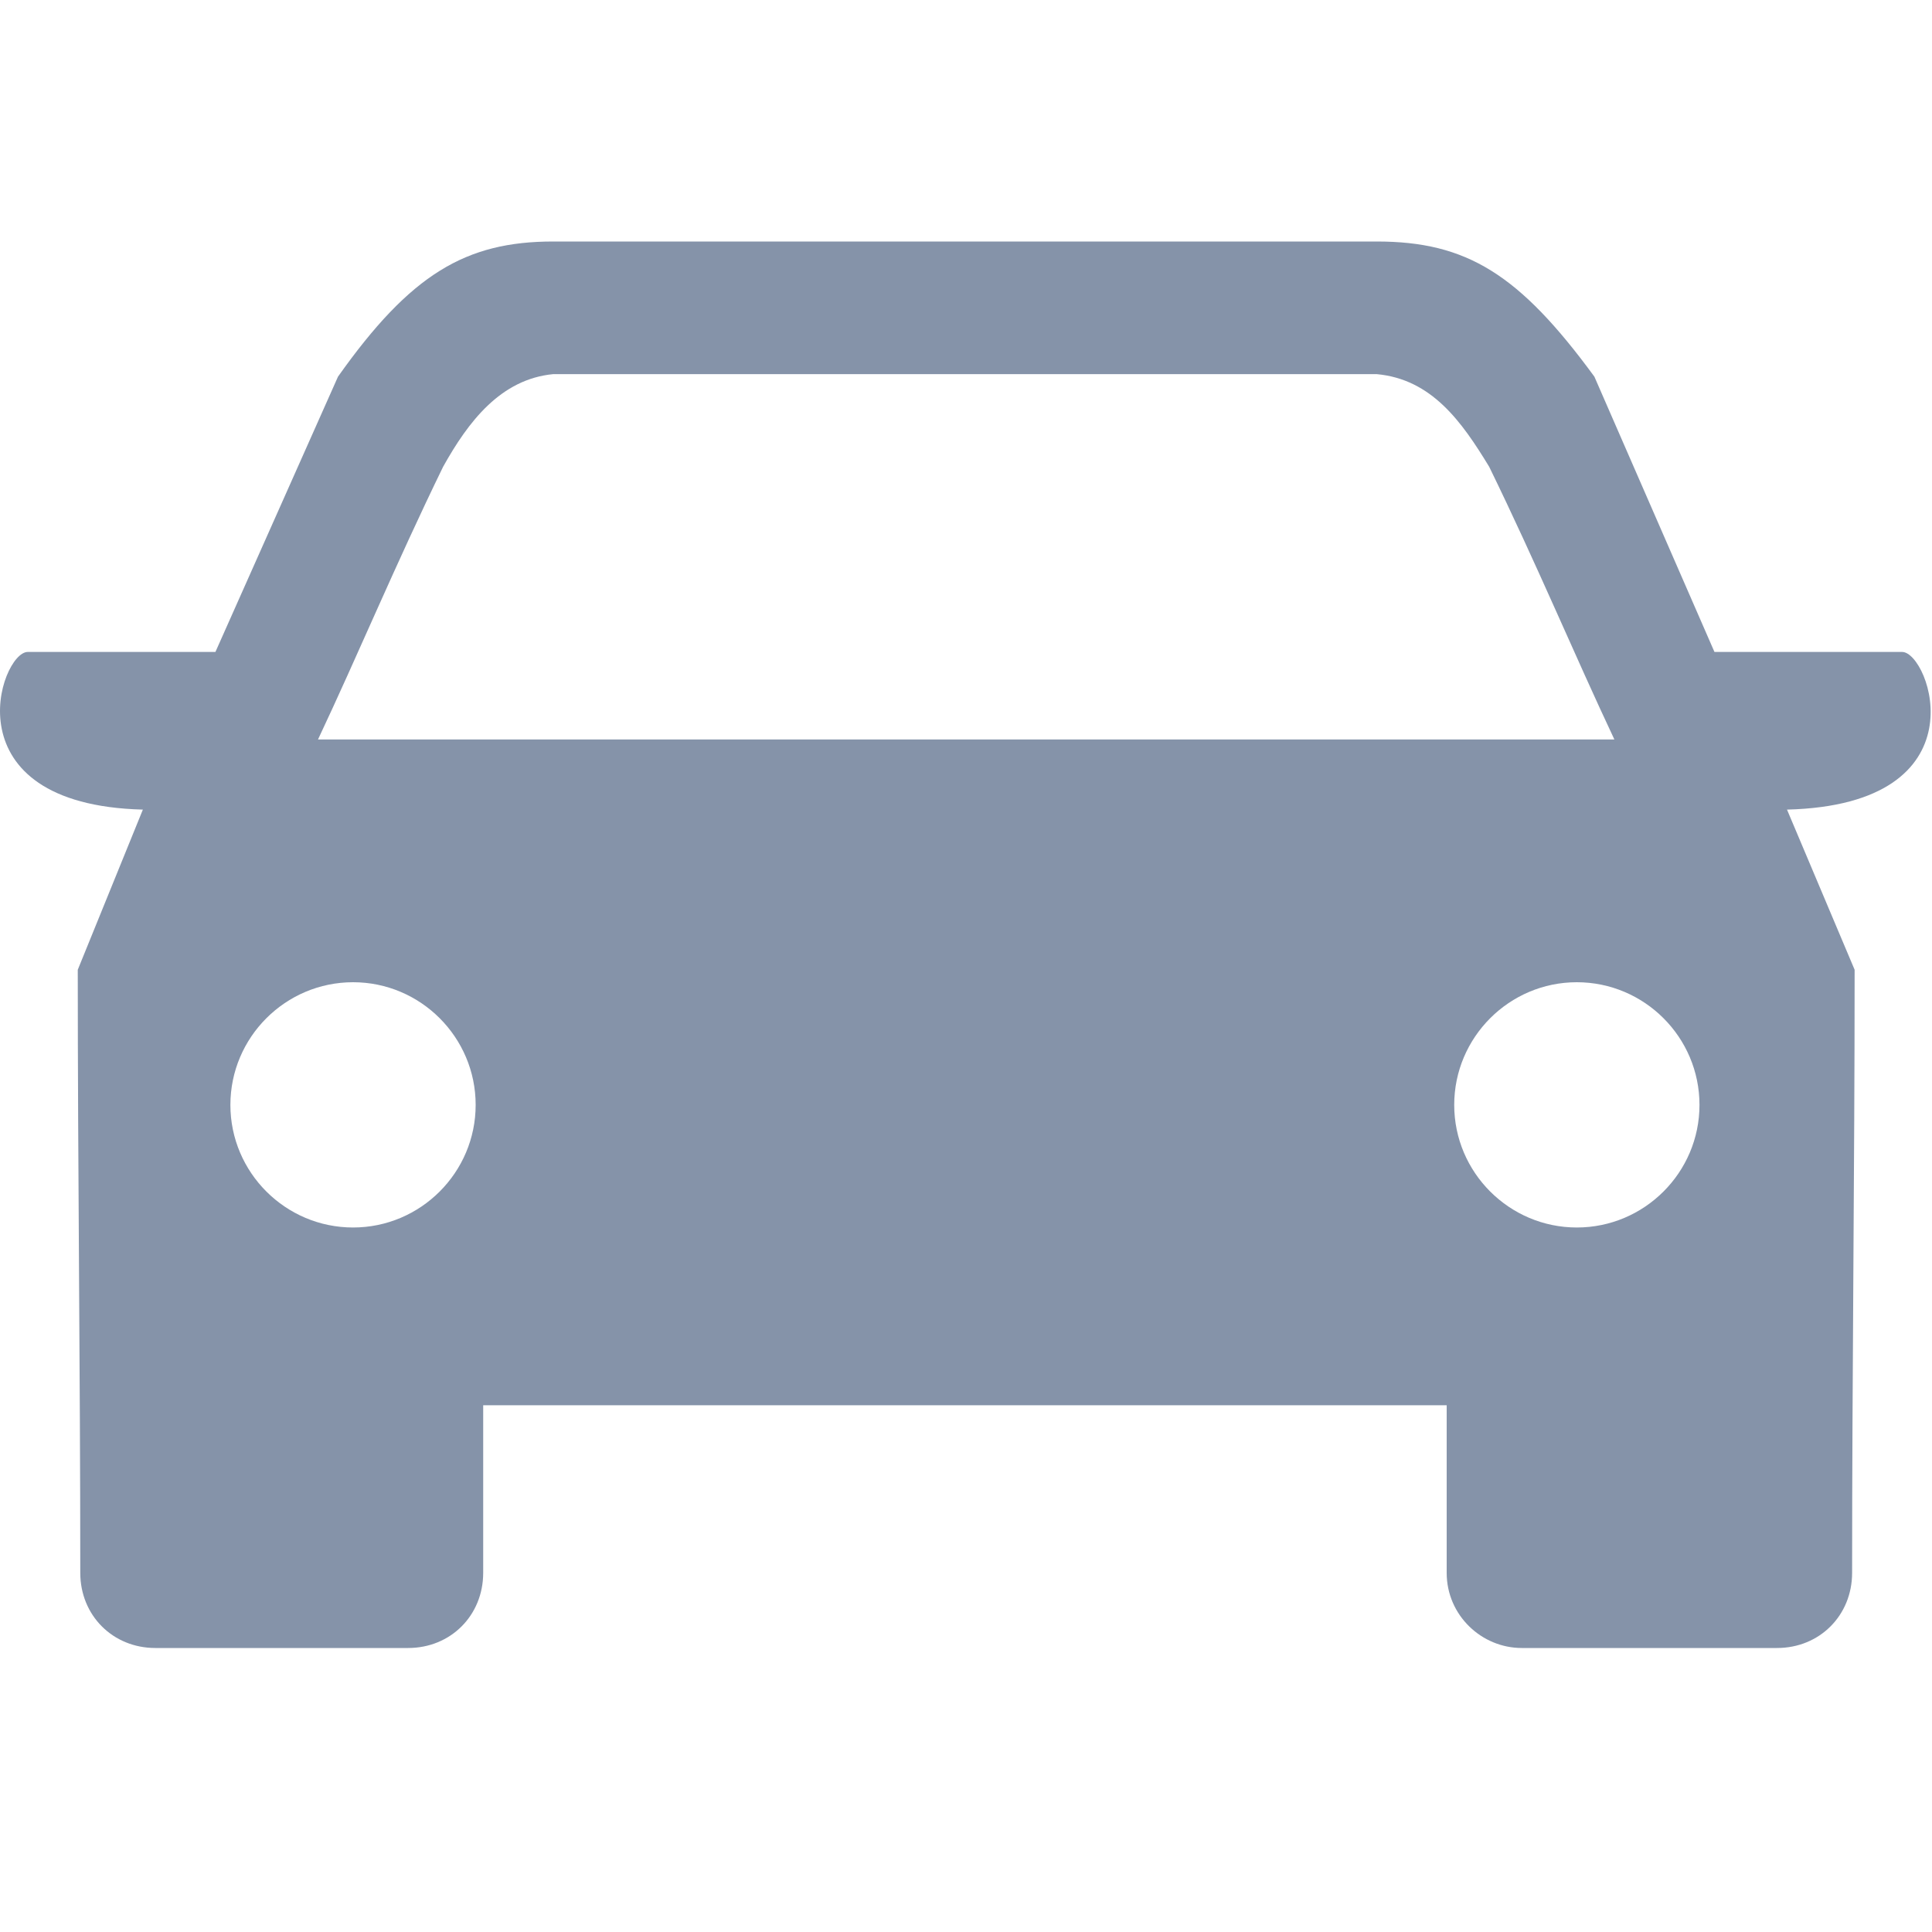 <svg width="20" height="20" viewBox="0 0 20 20" fill="none" xmlns="http://www.w3.org/2000/svg">
<path fill-rule="evenodd" clip-rule="evenodd" d="M3.292 7.655C3.707 6.775 4.095 5.842 4.587 4.832C4.847 4.365 5.183 3.925 5.727 3.873H14.251C14.821 3.925 15.132 4.365 15.416 4.832C15.909 5.842 16.297 6.775 16.712 7.655H3.292ZM5.727 2.5C4.821 2.5 4.251 2.837 3.499 3.899L2.23 6.749H0.287C0.002 6.749 -0.542 8.329 1.479 8.381L0.805 10.039C0.805 12.111 0.831 14.21 0.831 16.282C0.831 16.723 1.168 17.06 1.608 17.06H4.225C4.665 17.06 5.002 16.723 5.002 16.282V14.547H14.976V16.282C14.976 16.723 15.339 17.06 15.753 17.06H18.396C18.836 17.06 19.173 16.723 19.173 16.282C19.173 14.21 19.199 12.111 19.199 10.039L18.499 8.381C20.546 8.329 19.976 6.749 19.691 6.749H17.748L16.505 3.899C15.727 2.837 15.183 2.5 14.251 2.5H5.727ZM16.323 10.168C15.624 10.168 15.054 10.738 15.054 11.438C15.054 12.137 15.624 12.707 16.323 12.707C17.023 12.707 17.593 12.137 17.593 11.438C17.593 10.738 17.023 10.168 16.323 10.168ZM3.655 10.168C4.354 10.168 4.924 10.738 4.924 11.438C4.924 12.137 4.354 12.707 3.655 12.707C2.955 12.707 2.385 12.137 2.385 11.438C2.385 10.738 2.955 10.168 3.655 10.168Z" fill="#8593A9"/>
</svg>
